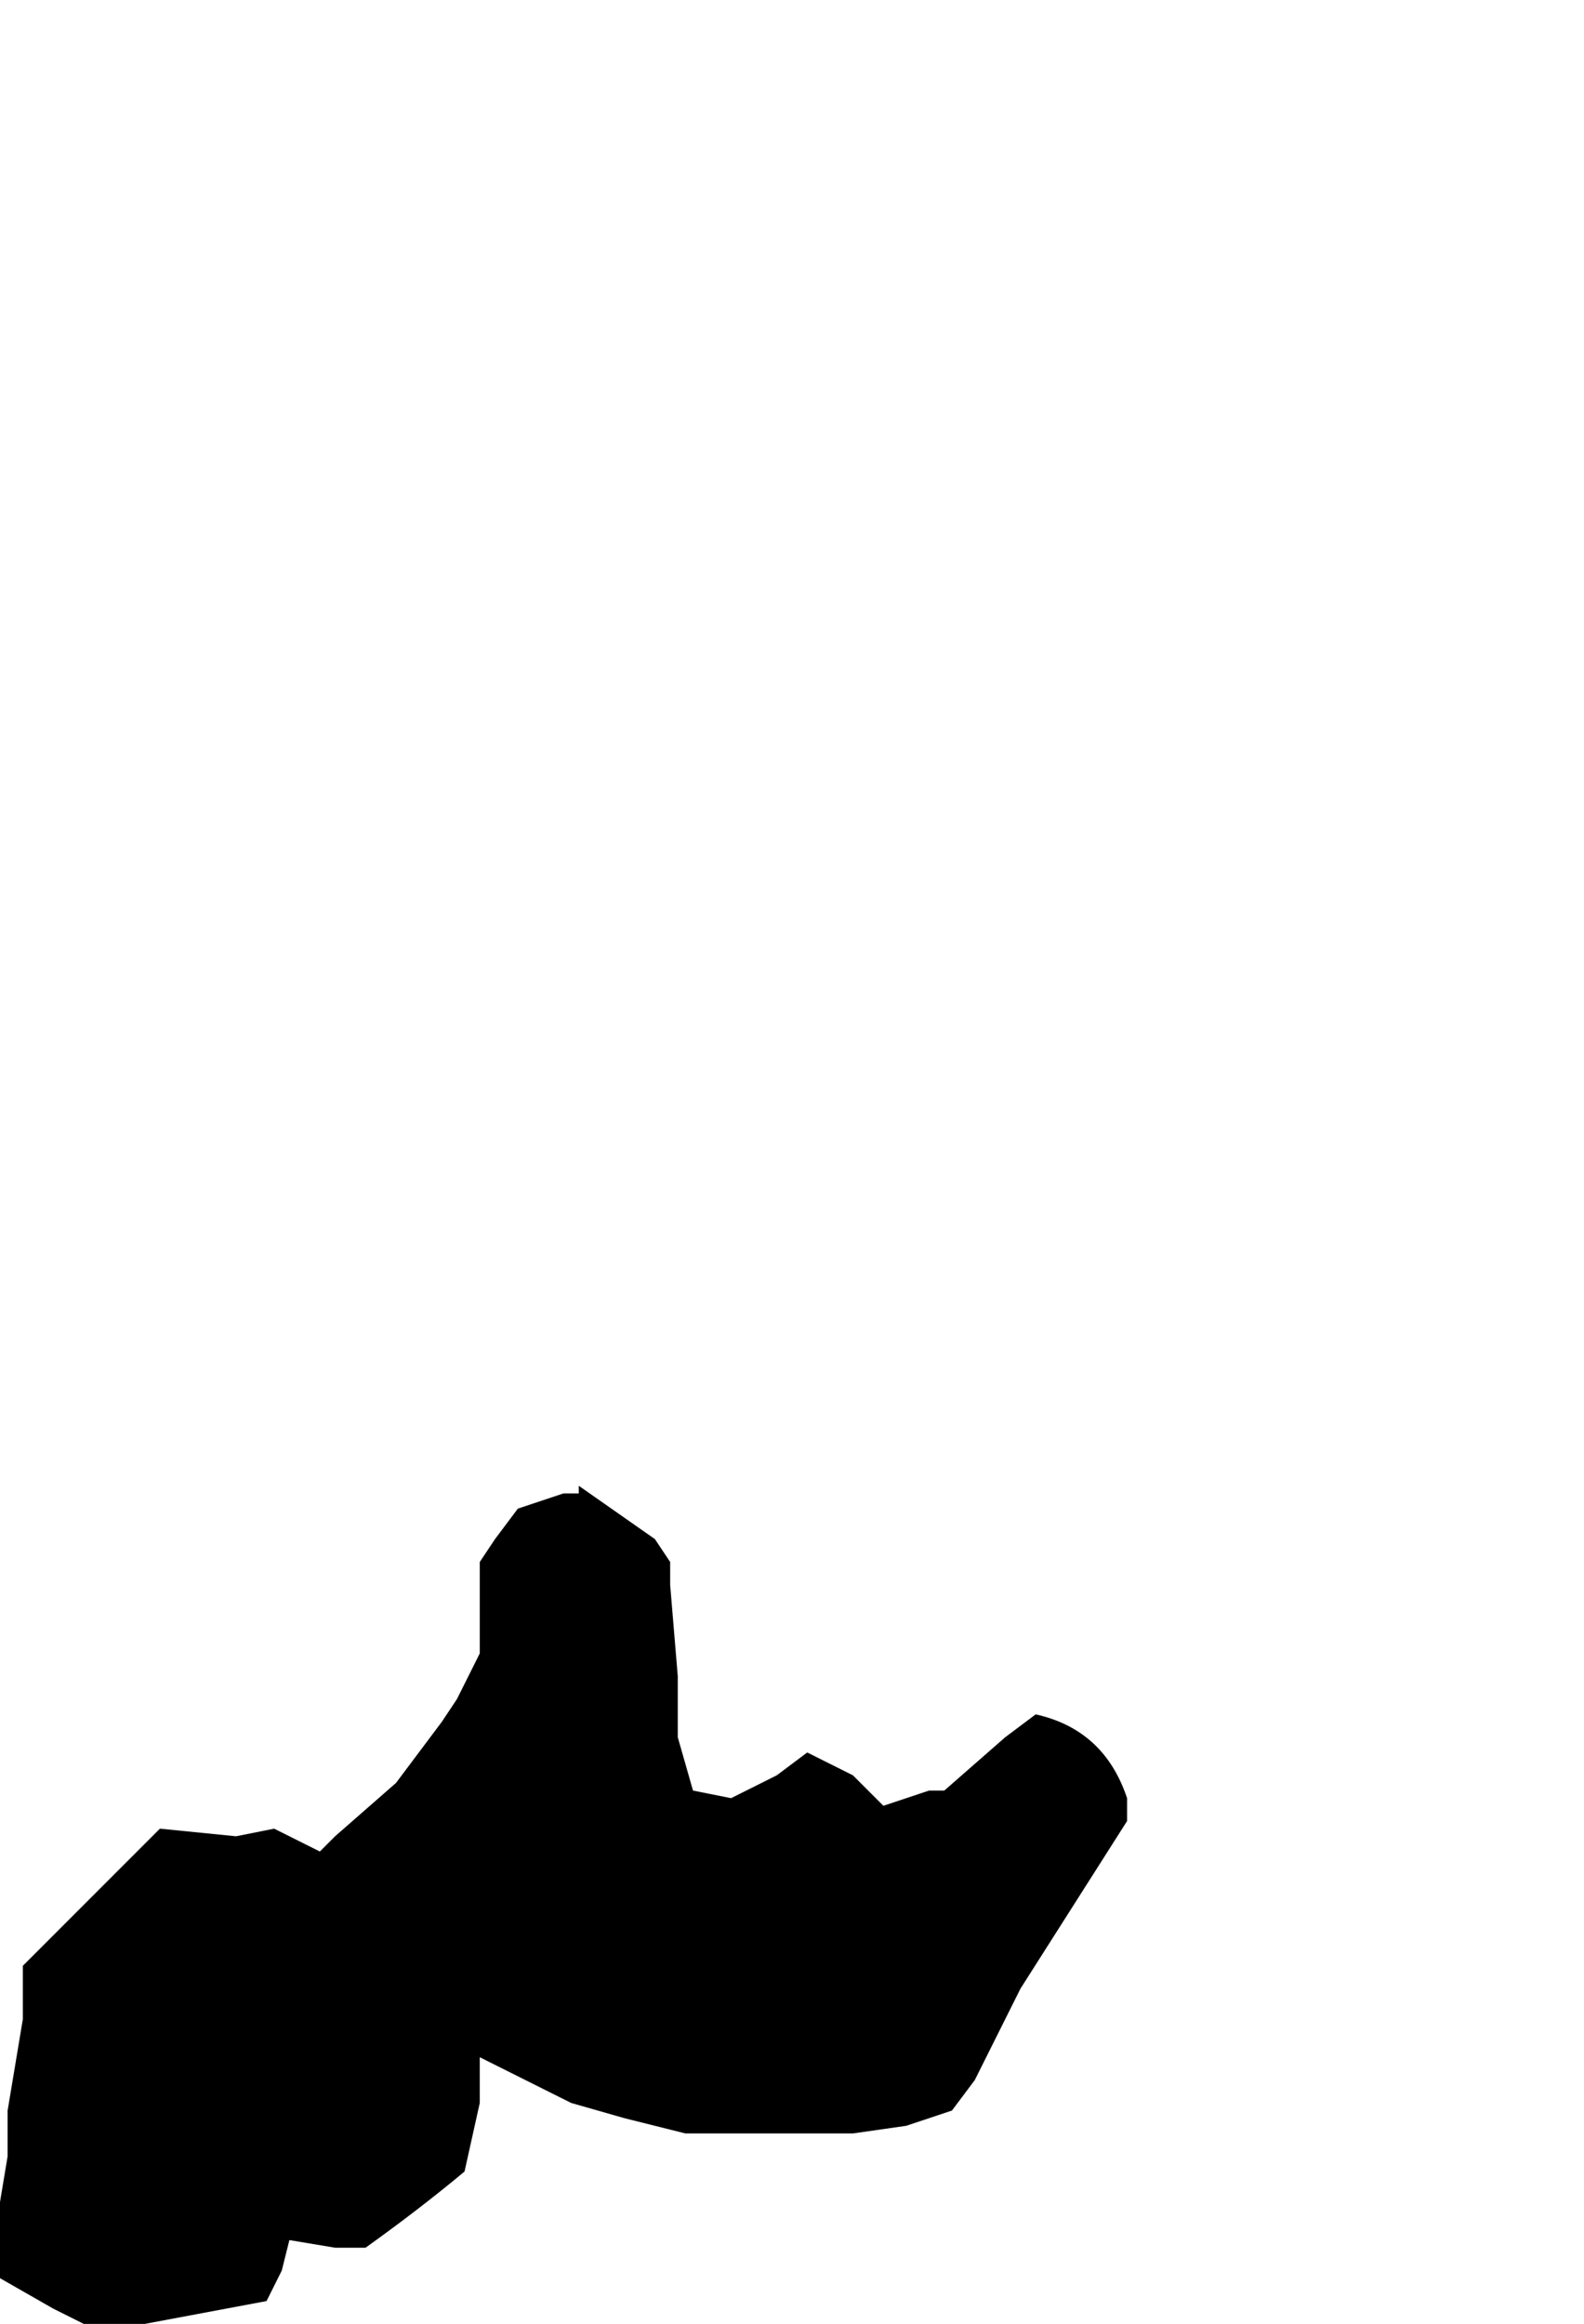 <?xml version="1.0" encoding="UTF-8" standalone="no"?>
<svg xmlns:xlink="http://www.w3.org/1999/xlink" height="15.25px" width="10.4px" xmlns="http://www.w3.org/2000/svg">
  <g transform="matrix(1.0, 0.0, 0.0, 1.0, 16.3, 26.4)">
    <path d="M-16.3 -11.45 L-16.3 -11.45 -15.95 -11.25 -15.75 -11.15 -15.35 -11.15 -14.55 -11.3 -14.45 -11.5 -14.4 -11.7 -14.1 -11.65 -14.0 -11.65 -13.9 -11.65 Q-13.55 -11.9 -13.25 -12.15 L-13.15 -12.6 -13.15 -12.9 -12.55 -12.6 -12.2 -12.5 -11.8 -12.4 -11.6 -12.4 -10.7 -12.4 -10.35 -12.45 -10.05 -12.55 -9.9 -12.75 -9.6 -13.35 -8.9 -14.45 -8.9 -14.6 Q-9.05 -15.05 -9.5 -15.15 L-9.7 -15.0 -10.1 -14.65 -10.2 -14.65 -10.5 -14.55 -10.7 -14.75 -11.0 -14.9 -11.2 -14.75 -11.5 -14.6 -11.75 -14.65 -11.85 -15.0 -11.85 -15.1 -11.85 -15.4 -11.9 -16.0 -11.9 -16.15 -11.9 -16.15 -12.0 -16.3 -12.5 -16.65 -12.5 -16.6 -12.5 -16.6 -12.6 -16.6 -12.9 -16.5 -13.05 -16.3 -13.15 -16.15 -13.15 -15.75 -13.15 -15.55 -13.3 -15.25 -13.4 -15.1 -13.7 -14.7 -14.1 -14.35 -14.2 -14.25 -14.5 -14.4 -14.75 -14.35 -15.25 -14.4 -16.15 -13.5 -16.15 -13.15 -16.25 -12.55 -16.25 -12.25 -16.3 -11.95 -16.3 -11.75 -16.3 -11.45" fill="#000000" fill-rule="evenodd" stroke="none">
      <animate attributeName="fill" dur="2s" repeatCount="indefinite" values="#000000;#000001"/>
      <animate attributeName="fill-opacity" dur="2s" repeatCount="indefinite" values="1.0;1.0"/>
      <animate attributeName="d" dur="2s" repeatCount="indefinite" values="M-16.3 -11.45 L-16.3 -11.45 -15.95 -11.25 -15.75 -11.15 -15.35 -11.15 -14.55 -11.3 -14.45 -11.5 -14.4 -11.7 -14.1 -11.65 -14.0 -11.65 -13.9 -11.65 Q-13.55 -11.9 -13.25 -12.15 L-13.15 -12.6 -13.15 -12.9 -12.55 -12.6 -12.2 -12.5 -11.8 -12.4 -11.6 -12.4 -10.7 -12.4 -10.35 -12.45 -10.05 -12.55 -9.9 -12.75 -9.6 -13.35 -8.9 -14.45 -8.9 -14.6 Q-9.05 -15.05 -9.5 -15.15 L-9.7 -15.0 -10.1 -14.65 -10.2 -14.65 -10.5 -14.55 -10.7 -14.75 -11.0 -14.9 -11.2 -14.75 -11.5 -14.6 -11.75 -14.65 -11.85 -15.0 -11.85 -15.1 -11.85 -15.4 -11.9 -16.0 -11.9 -16.15 -11.9 -16.15 -12.0 -16.3 -12.5 -16.65 -12.5 -16.6 -12.5 -16.6 -12.6 -16.6 -12.9 -16.5 -13.05 -16.3 -13.15 -16.15 -13.15 -15.75 -13.15 -15.55 -13.3 -15.25 -13.4 -15.1 -13.7 -14.7 -14.1 -14.35 -14.2 -14.25 -14.5 -14.4 -14.75 -14.35 -15.25 -14.4 -16.15 -13.5 -16.15 -13.15 -16.25 -12.55 -16.25 -12.25 -16.3 -11.95 -16.3 -11.75 -16.3 -11.45;M-14.4 -21.65 L-14.1 -21.2 -13.75 -21.15 -13.5 -21.3 -13.3 -21.5 -12.85 -22.25 -12.65 -22.55 -12.45 -22.6 -12.25 -22.7 -12.15 -22.7 -12.15 -22.75 Q-11.8 -22.3 -11.25 -22.4 L-10.95 -22.55 -10.75 -22.75 -10.45 -23.2 -10.4 -22.8 -10.3 -22.45 -10.1 -22.3 -9.0 -22.4 -8.95 -22.75 -8.85 -23.2 -8.65 -23.5 -8.0 -23.4 -7.0 -24.05 -6.9 -24.15 Q-6.6 -24.45 -6.35 -24.7 L-6.15 -24.9 -5.9 -25.2 -5.9 -25.35 -6.1 -25.6 -6.3 -25.75 -6.7 -25.9 -7.0 -25.95 -7.4 -25.9 -7.5 -26.05 -7.8 -26.25 -8.0 -26.4 -8.25 -26.3 -8.65 -26.0 -8.65 -25.8 -8.65 -25.8 -8.65 -25.65 -9.05 -25.15 -9.05 -25.15 -9.05 -25.15 -9.1 -25.2 -9.15 -25.5 -9.55 -25.8 -9.85 -25.8 -10.15 -25.7 -10.35 -25.6 -11.0 -25.3 -11.2 -25.5 -11.5 -25.65 -12.0 -25.35 -12.2 -25.15 -12.4 -24.85 -12.5 -24.7 -12.9 -24.2 -13.6 -23.35 -13.8 -23.15 -14.15 -22.75 -14.15 -22.4 -14.2 -22.2 -14.3 -22.0 -14.4 -21.65"/>
    </path>
    <path d="M-16.3 -11.45 L-16.3 -11.75 -16.3 -11.95 -16.25 -12.25 -16.25 -12.55 -16.15 -13.15 -16.15 -13.5 -15.25 -14.4 -14.75 -14.35 -14.5 -14.4 -14.2 -14.25 -14.1 -14.35 -13.7 -14.7 -13.4 -15.1 -13.3 -15.25 -13.15 -15.55 -13.15 -15.75 -13.15 -16.15 -13.05 -16.3 -12.9 -16.5 -12.6 -16.6 -12.5 -16.6 -12.5 -16.6 -12.5 -16.65 -12.0 -16.3 -11.9 -16.15 -11.9 -16.15 -11.9 -16.0 -11.85 -15.4 -11.85 -15.1 -11.85 -15.0 -11.75 -14.65 -11.5 -14.6 -11.2 -14.75 -11.0 -14.9 -10.7 -14.75 -10.5 -14.55 -10.2 -14.65 -10.1 -14.65 -9.7 -15.0 -9.5 -15.15 Q-9.05 -15.05 -8.9 -14.6 L-8.9 -14.45 -9.6 -13.35 -9.9 -12.75 -10.05 -12.55 -10.35 -12.45 -10.7 -12.4 -11.6 -12.4 -11.8 -12.4 -12.2 -12.5 -12.55 -12.6 -13.15 -12.9 -13.15 -12.6 -13.25 -12.15 Q-13.55 -11.9 -13.9 -11.65 L-14.0 -11.65 -14.1 -11.65 -14.4 -11.7 -14.45 -11.5 -14.55 -11.3 -15.35 -11.15 -15.75 -11.15 -15.95 -11.25 -16.3 -11.45 -16.3 -11.45" fill="none" stroke="#000000" stroke-linecap="round" stroke-linejoin="round" stroke-opacity="0.0" stroke-width="1.0">
      <animate attributeName="stroke" dur="2s" repeatCount="indefinite" values="#000000;#000001"/>
      <animate attributeName="stroke-width" dur="2s" repeatCount="indefinite" values="0.0;0.0"/>
      <animate attributeName="fill-opacity" dur="2s" repeatCount="indefinite" values="0.0;0.0"/>
      <animate attributeName="d" dur="2s" repeatCount="indefinite" values="M-16.3 -11.45 L-16.3 -11.75 -16.3 -11.95 -16.25 -12.25 -16.25 -12.55 -16.15 -13.15 -16.15 -13.5 -15.25 -14.4 -14.75 -14.35 -14.5 -14.4 -14.2 -14.25 -14.1 -14.35 -13.7 -14.7 -13.4 -15.1 -13.3 -15.25 -13.15 -15.55 -13.15 -15.75 -13.15 -16.15 -13.05 -16.3 -12.9 -16.5 -12.6 -16.6 -12.5 -16.6 -12.5 -16.6 -12.5 -16.65 -12.0 -16.3 -11.9 -16.15 -11.9 -16.15 -11.9 -16.0 -11.85 -15.4 -11.85 -15.1 -11.85 -15.0 -11.75 -14.65 -11.5 -14.6 -11.2 -14.75 -11.0 -14.9 -10.7 -14.75 -10.5 -14.55 -10.2 -14.65 -10.1 -14.65 -9.7 -15.0 -9.5 -15.15 Q-9.05 -15.05 -8.9 -14.6 L-8.9 -14.45 -9.6 -13.35 -9.9 -12.75 -10.05 -12.55 -10.35 -12.45 -10.7 -12.4 -11.6 -12.4 -11.8 -12.4 -12.2 -12.5 -12.55 -12.6 -13.15 -12.9 -13.15 -12.6 -13.25 -12.15 Q-13.55 -11.9 -13.9 -11.65 L-14.0 -11.65 -14.1 -11.65 -14.4 -11.7 -14.45 -11.5 -14.55 -11.3 -15.35 -11.15 -15.75 -11.15 -15.95 -11.25 -16.3 -11.45 -16.3 -11.45;M-14.4 -21.65 L-14.3 -22.0 -14.2 -22.2 -14.15 -22.4 -14.15 -22.75 -13.8 -23.15 -13.6 -23.35 -12.9 -24.2 -12.5 -24.7 -12.4 -24.85 -12.2 -25.15 -12.0 -25.35 -11.5 -25.65 -11.2 -25.5 -11.0 -25.3 -10.35 -25.6 -10.15 -25.7 -9.85 -25.8 -9.55 -25.8 -9.15 -25.5 -9.1 -25.2 -9.05 -25.15 -9.05 -25.15 -9.05 -25.15 -8.65 -25.65 -8.65 -25.8 -8.65 -25.8 -8.65 -26.0 -8.25 -26.3 -8.0 -26.4 -7.8 -26.25 -7.5 -26.05 -7.4 -25.9 -7.0 -25.95 -6.7 -25.9 -6.3 -25.75 -6.1 -25.6 -5.9 -25.35 -5.9 -25.2 -6.15 -24.9 -6.35 -24.7 Q-6.6 -24.45 -6.9 -24.15 L-7.0 -24.05 -8.0 -23.4 -8.65 -23.5 -8.85 -23.2 -8.95 -22.75 -9.0 -22.4 -10.1 -22.3 -10.3 -22.45 -10.4 -22.8 -10.45 -23.2 -10.75 -22.75 -10.95 -22.55 -11.25 -22.4 Q-11.8 -22.3 -12.15 -22.75 L-12.15 -22.7 -12.25 -22.7 -12.45 -22.6 -12.65 -22.55 -12.85 -22.25 -13.3 -21.5 -13.5 -21.3 -13.75 -21.15 -14.1 -21.2 -14.4 -21.65"/>
    </path>
  </g>
</svg>
